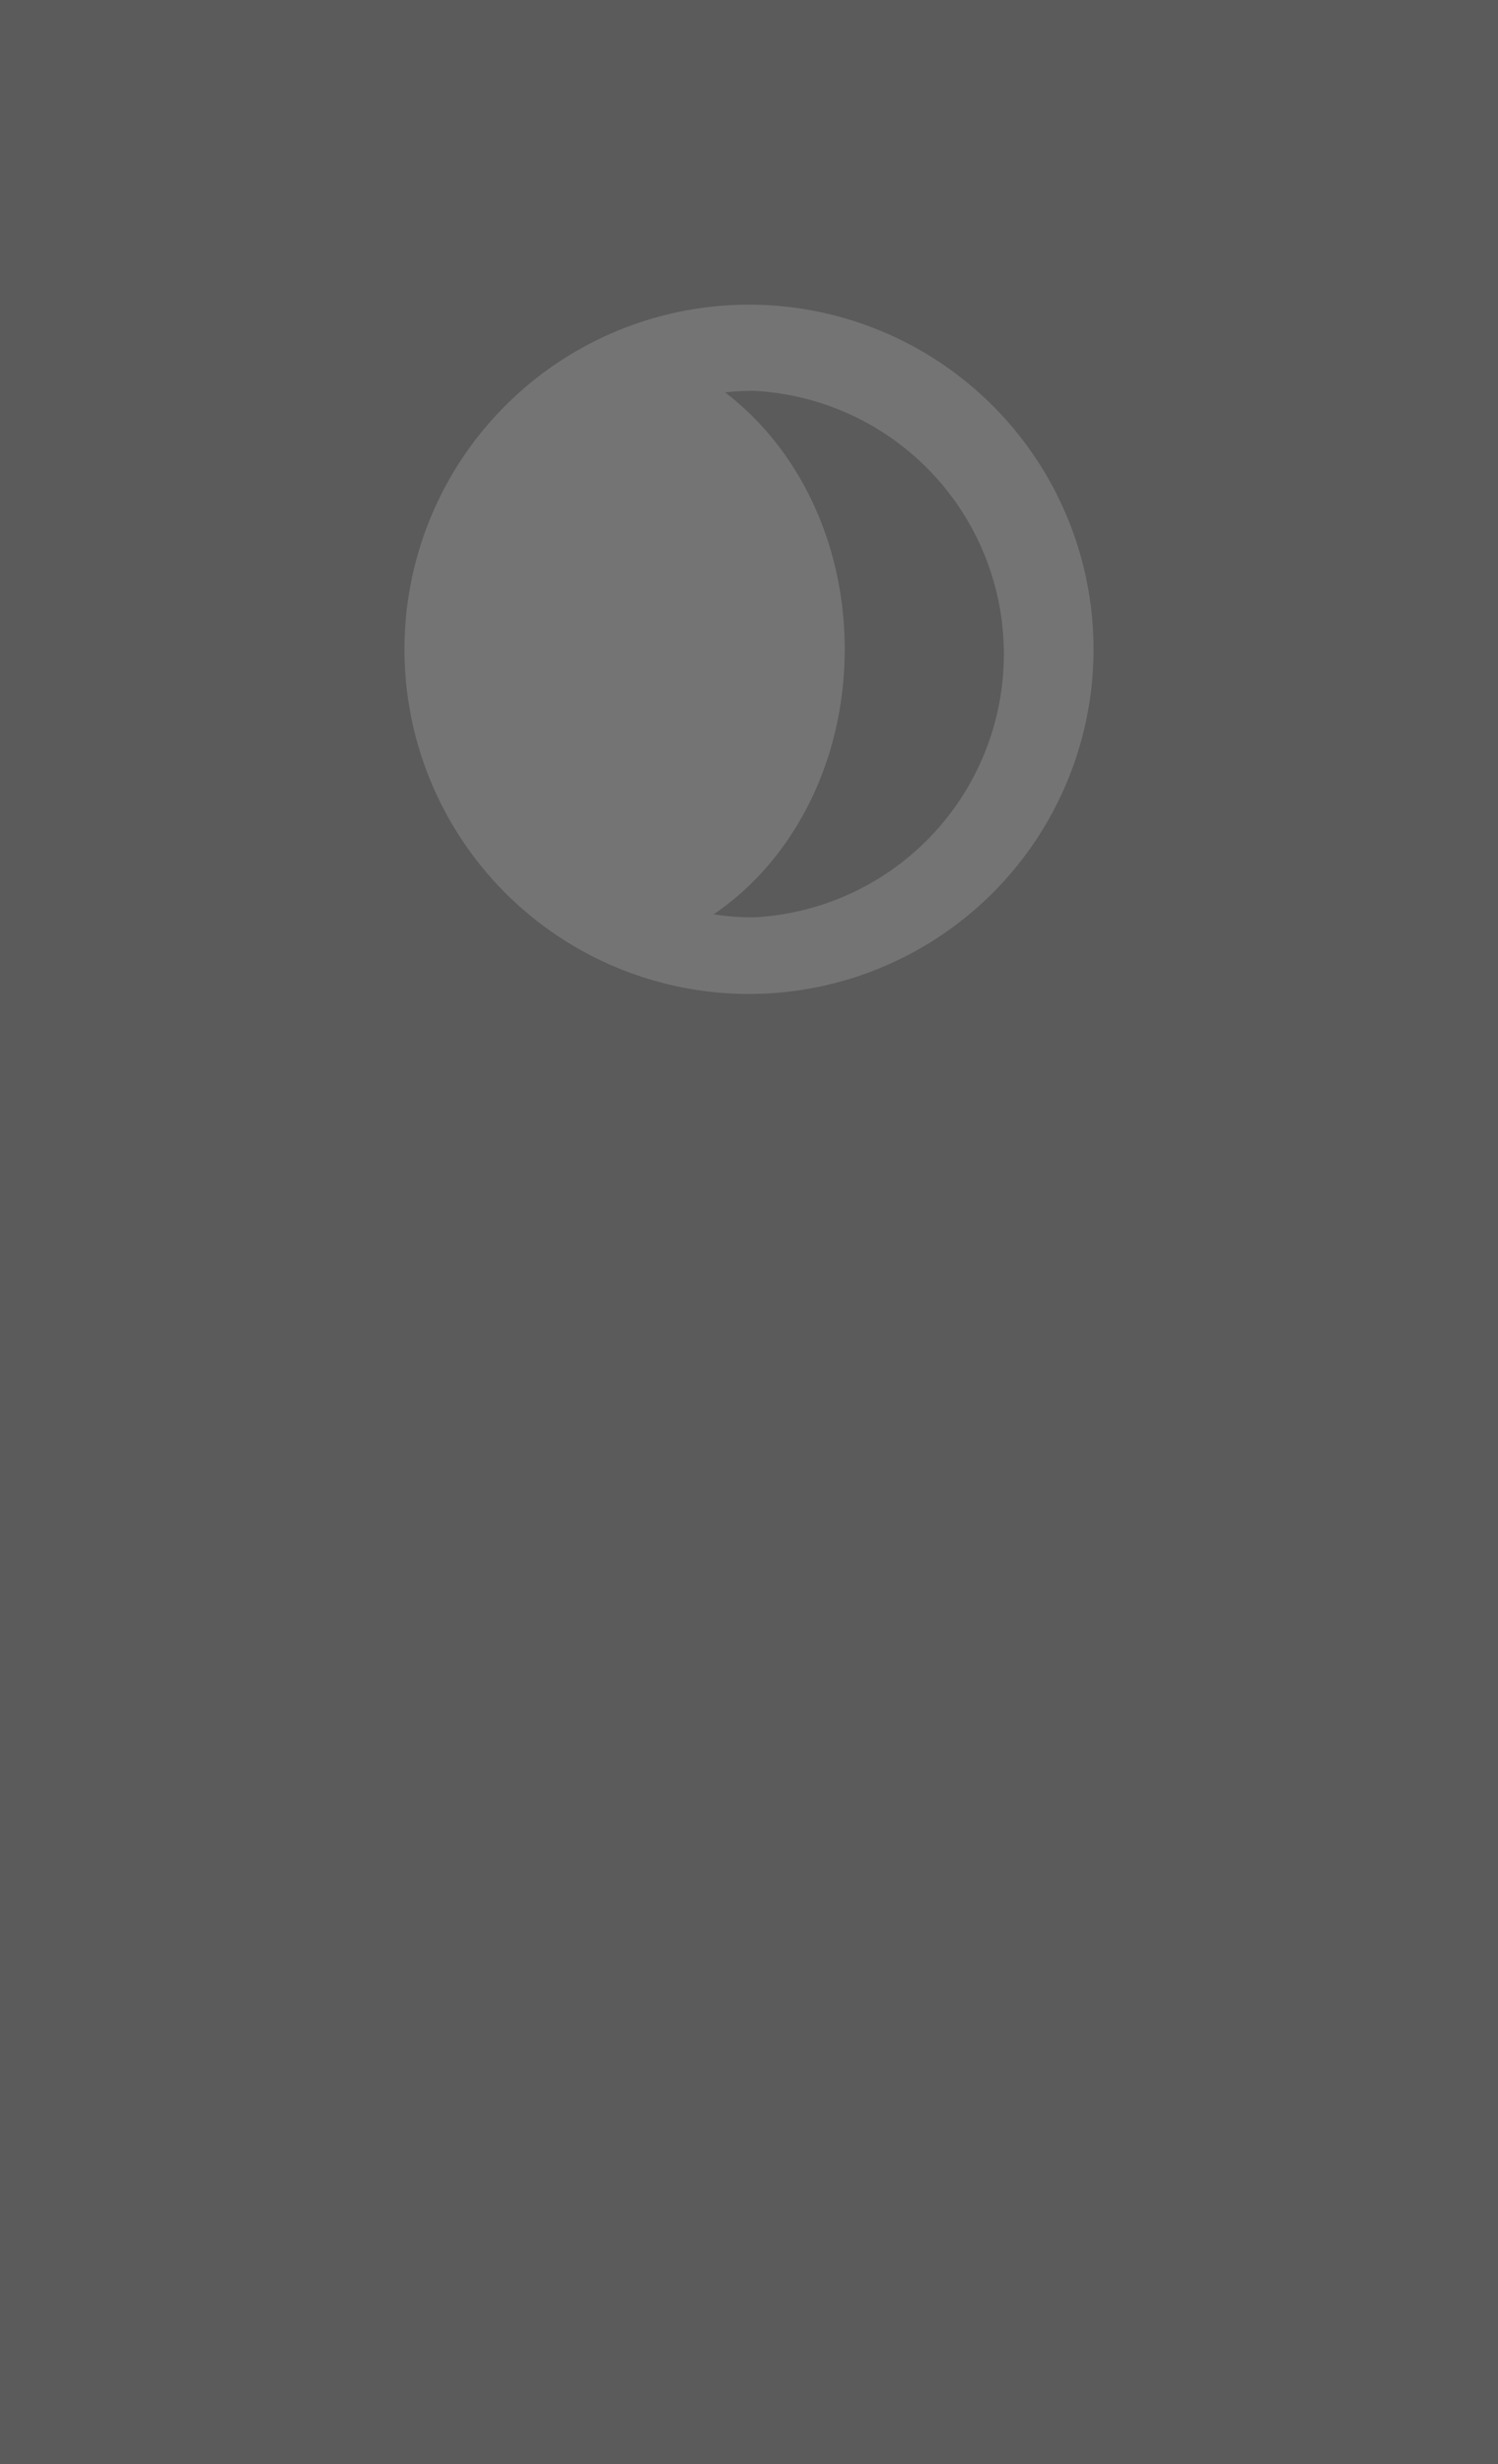 <svg id="Camada_1" data-name="Camada 1" xmlns="http://www.w3.org/2000/svg" viewBox="0 0 108 177.6"><defs><style>.cls-1{fill:#5b5b5b;}.cls-2{fill:#757474;fill-rule:evenodd;}</style></defs><g id="Camada_1-2" data-name="Camada_1"><rect class="cls-1" width="108" height="177.6"/><path id="dark-icon.svg" class="cls-2" d="M51.45,65.9a18.41,18.41,0,0,0,2.9.22,19,19,0,0,0,0-37.95,20.24,20.24,0,0,0-2.08.11C57.46,32.22,60.9,39,60.9,46.8,60.9,55,57.1,62.08,51.45,65.9ZM54,71.64A24.84,24.84,0,1,0,29.16,46.8,24.84,24.84,0,0,0,54,71.64Z"/></g></svg>